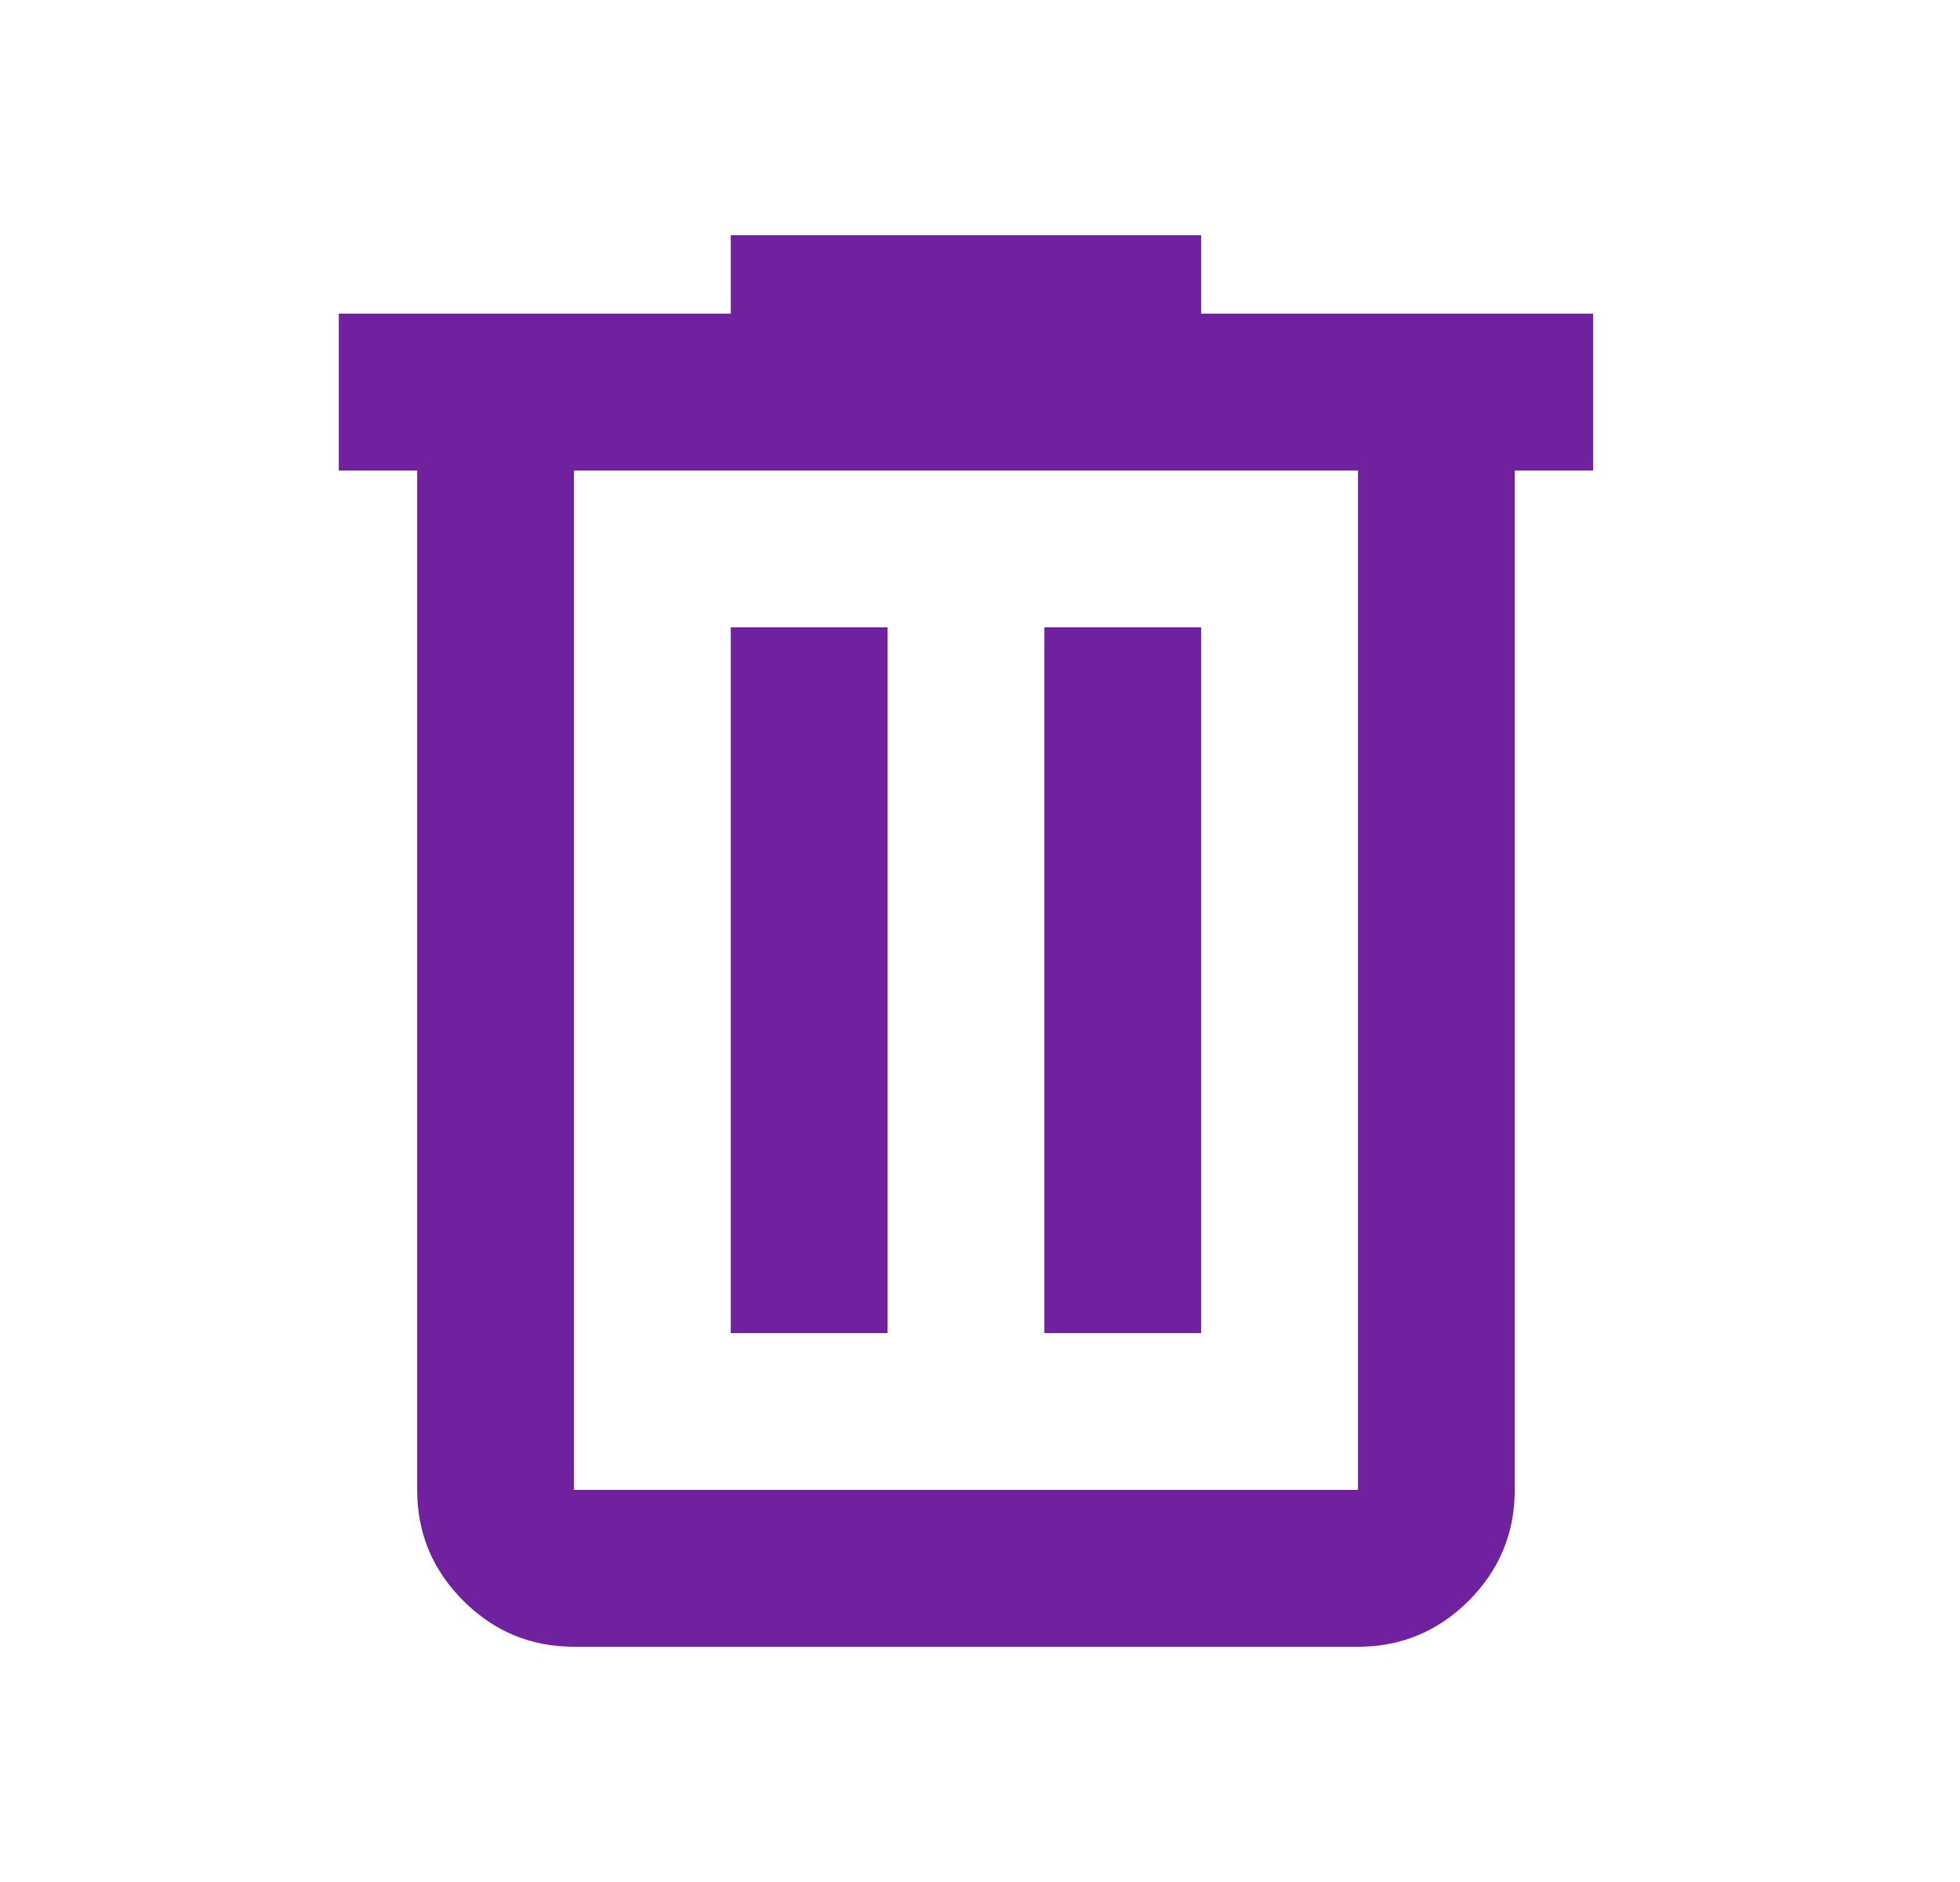 <svg width="25" height="24" viewBox="0 0 25 24" fill="none" xmlns="http://www.w3.org/2000/svg">
<path d="M7.321 21C6.771 21 6.3 20.804 5.909 20.413C5.517 20.021 5.321 19.55 5.321 19V6H4.321V4H9.321V3H15.321V4H20.321V6H19.321V19C19.321 19.55 19.125 20.021 18.734 20.413C18.342 20.804 17.871 21 17.321 21H7.321ZM17.321 6H7.321V19H17.321V6ZM9.321 17H11.321V8H9.321V17ZM13.321 17H15.321V8H13.321V17Z" fill="#6F219E"/>
</svg>
